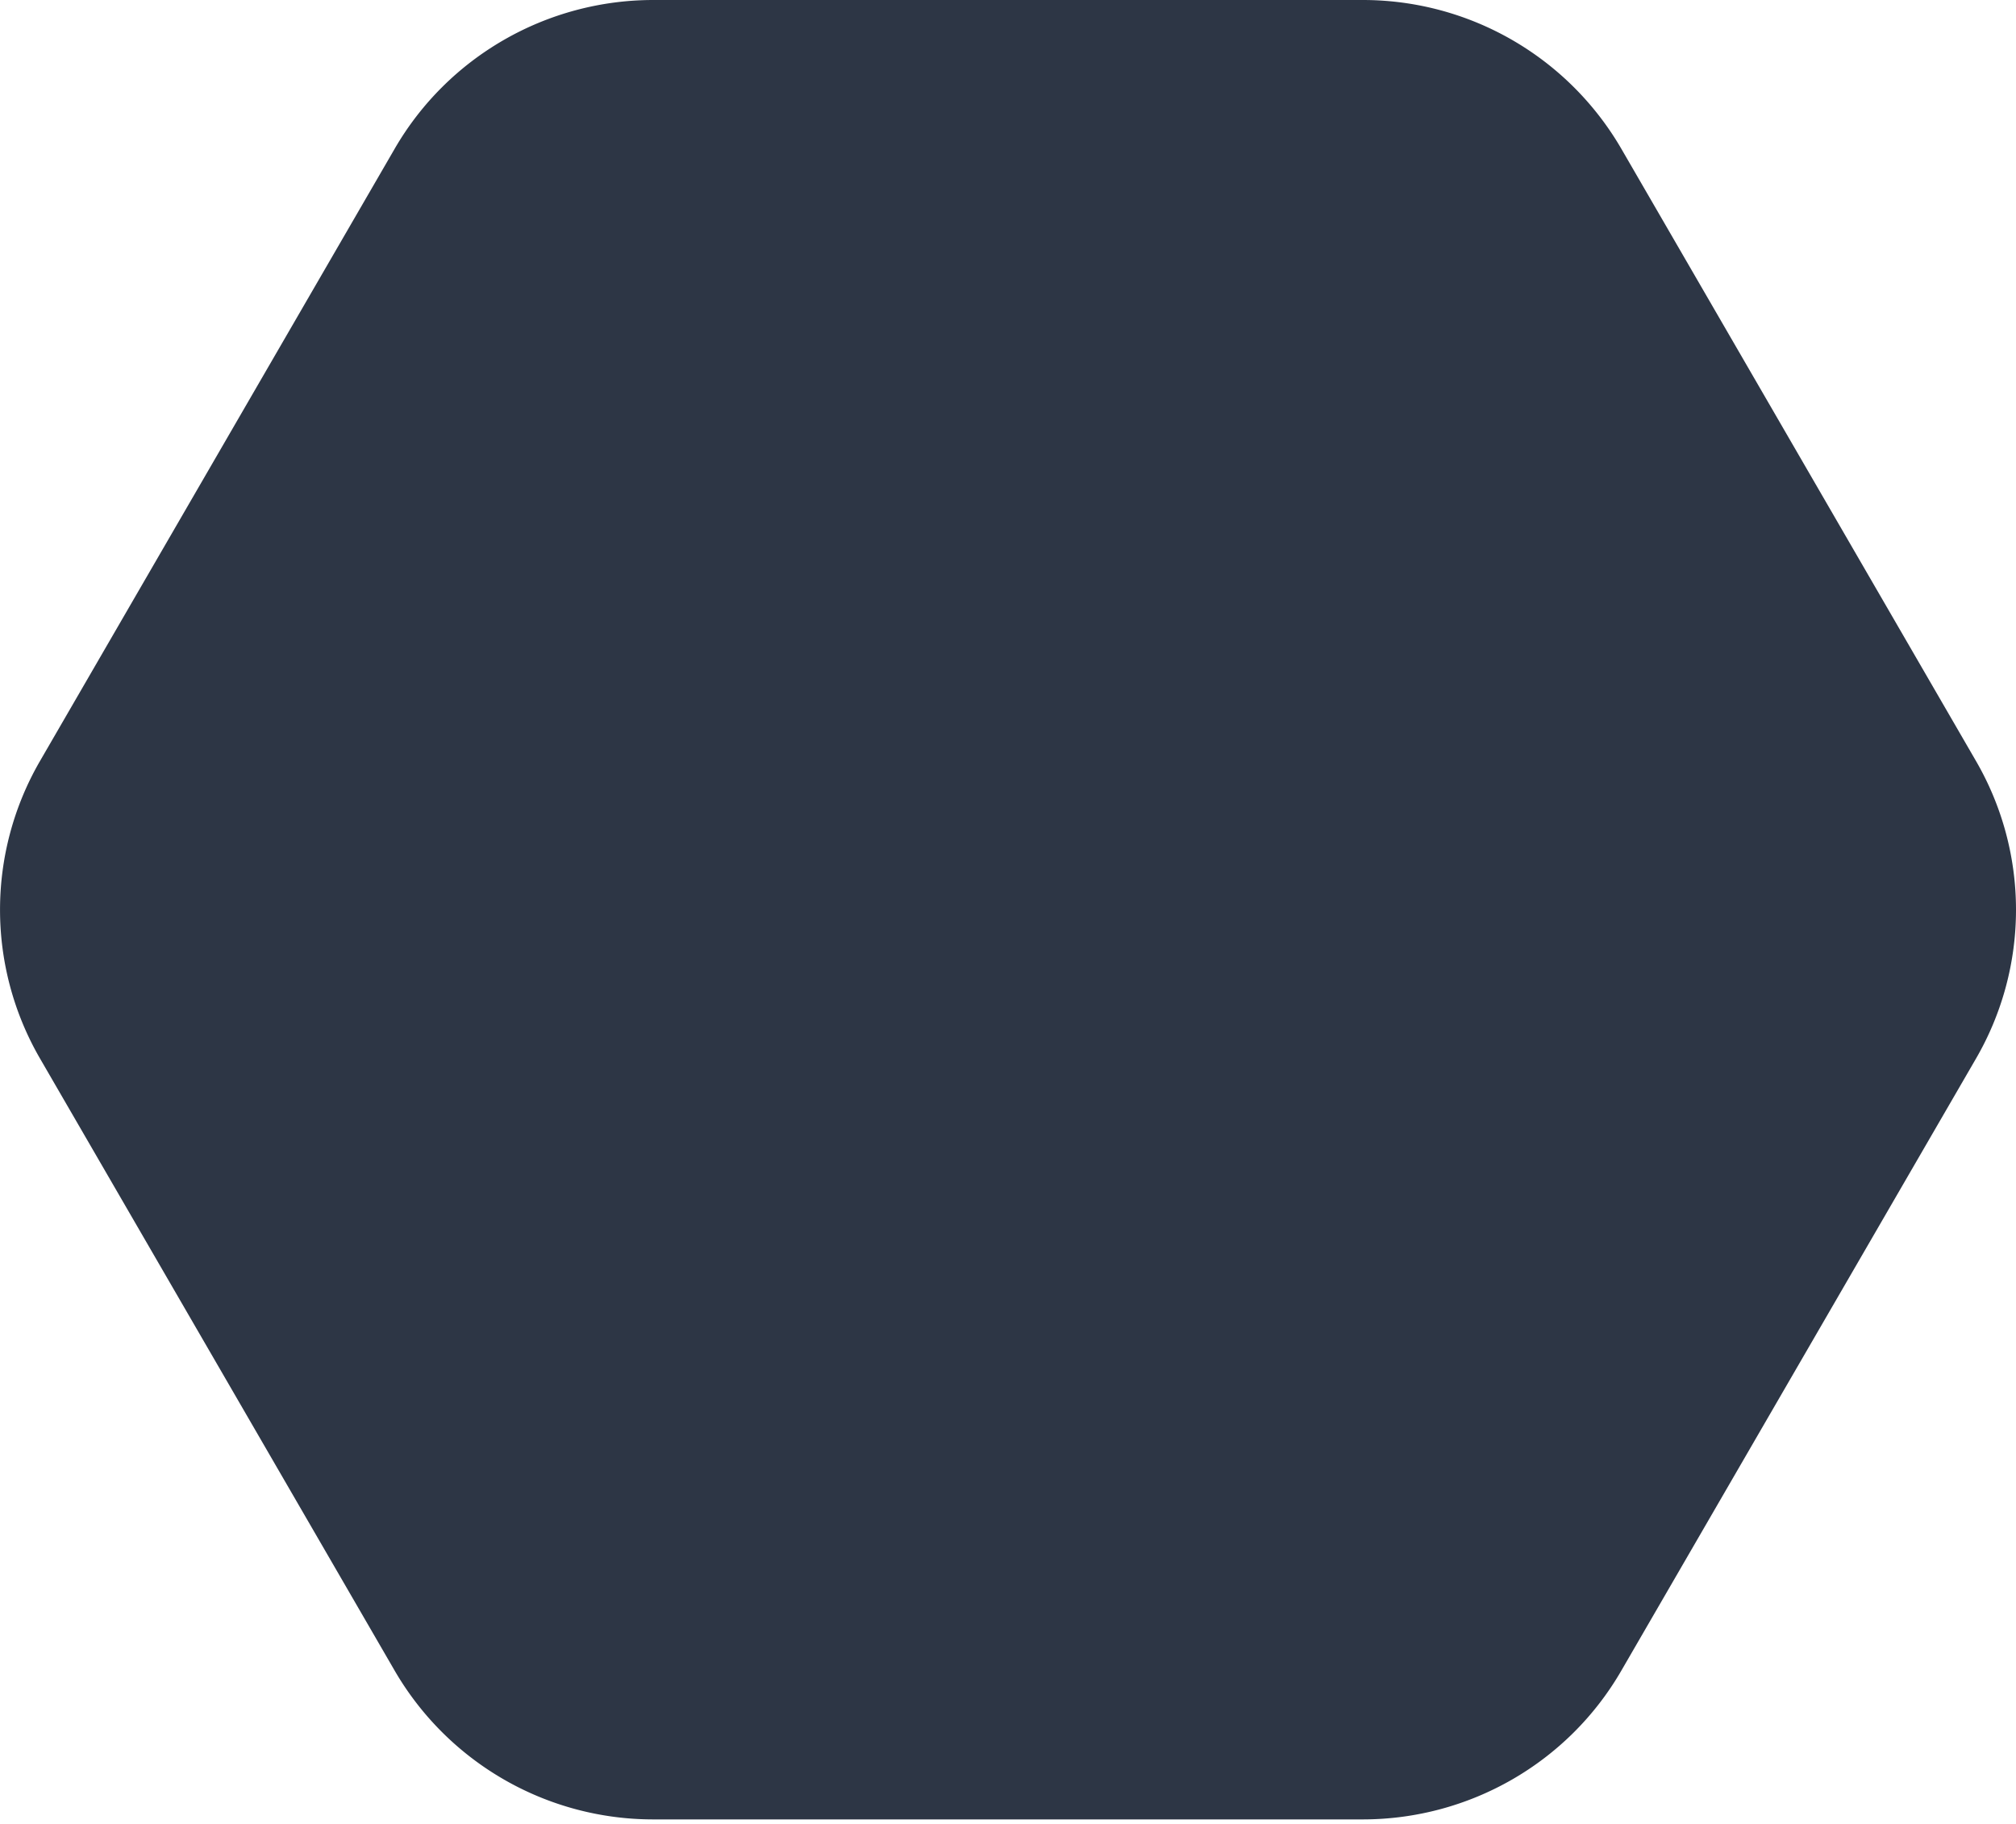 <svg width="21" height="19" viewBox="0 0 21 19" xmlns="http://www.w3.org/2000/svg"><title>Fill 1</title><path d="M14.194 0H6.806c-1.112 0-2.14.591-2.695 1.55L.417 7.927a3.091 3.091 0 0 0 0 3.1l3.694 6.376a3.114 3.114 0 0 0 2.695 1.55h7.388c1.112 0 2.14-.59 2.695-1.55l3.694-6.375a3.091 3.091 0 0 0 0-3.101L16.889 1.55A3.114 3.114 0 0 0 14.194 0" fill="#2D3645" fill-rule="evenodd"/></svg>